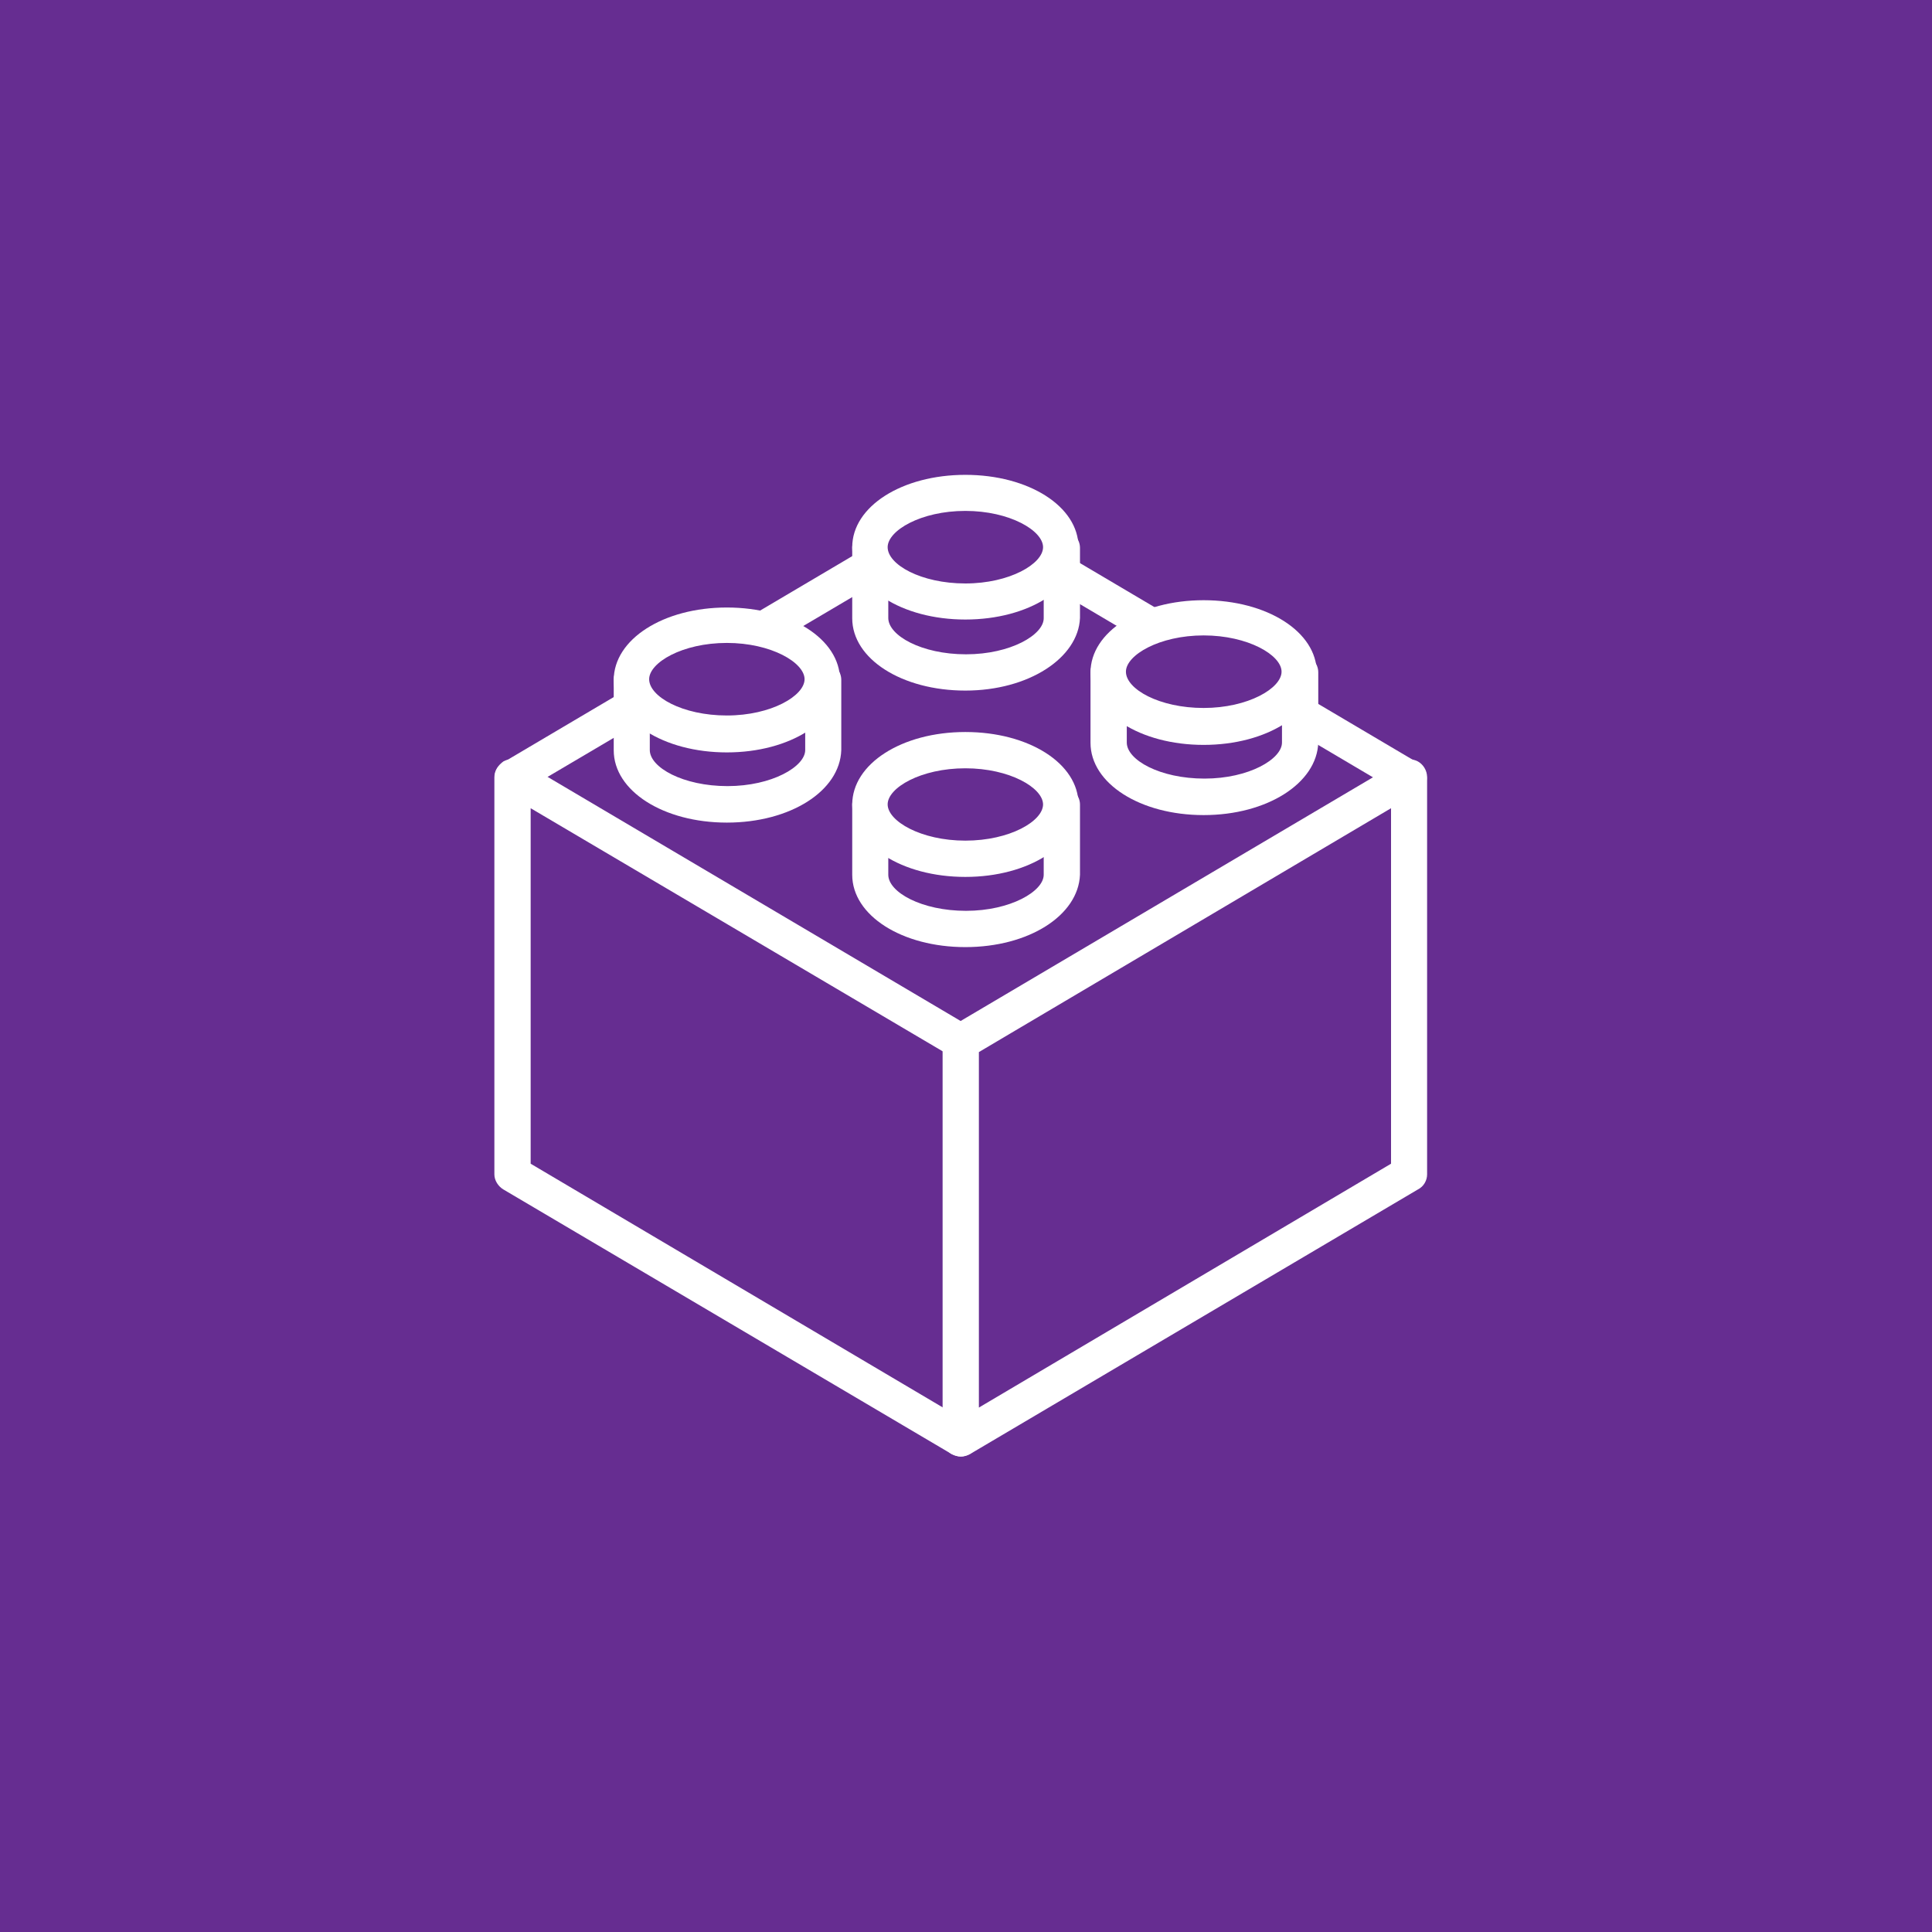 <?xml version="1.0" encoding="UTF-8" standalone="no"?>
<svg xmlns="http://www.w3.org/2000/svg" xmlns:svg="http://www.w3.org/2000/svg" version="1.1" width="9" height="9" viewBox="3.5 0 9 9">
	<rect x="3.5" fill="#662D91" width="9" height="9"/>
	<path fill="#FFFFFF" d="M7.976,6.785c-0.014,0-0.028-0.004-0.042-0.011C7.909,6.761,7.891,6.732,7.891,6.701v-1.85c0-0.028,0.014-0.056,0.042-0.07l2.088-1.234c0.024-0.014,0.057-0.014,0.084,0c0.025,0.014,0.043,0.042,0.043,0.074v1.85c0,0.027-0.015,0.056-0.043,0.07L8.018,6.774C8.003,6.781,7.989,6.785,7.976,6.785z M8.06,4.901v1.656l1.92-1.136V3.765L8.06,4.901z"/>
	<path fill="#FFFFFF" d="M7.976,6.785c-0.014,0-0.028-0.004-0.042-0.011L5.845,5.541C5.82,5.526,5.803,5.498,5.803,5.471v-1.85c0-0.032,0.018-0.056,0.042-0.074c0.025-0.014,0.057-0.014,0.084,0l2.088,1.234C8.056,4.806,8.07,4.855,8.046,4.894C8.021,4.933,7.972,4.946,7.933,4.922L5.972,3.765v1.656l2.046,1.21C8.056,6.655,8.07,6.704,8.046,6.743C8.032,6.771,8.003,6.785,7.976,6.785z"/>
	<path fill="#FFFFFF" d="M5.887,3.706c-0.028,0-0.056-0.014-0.07-0.042C5.792,3.625,5.806,3.572,5.845,3.551l2.088-1.234c0.039-0.025,0.091-0.011,0.113,0.028c0.024,0.039,0.01,0.092-0.028,0.113L5.929,3.691C5.915,3.702,5.901,3.706,5.887,3.706z"/>
	<path fill="#FFFFFF" d="M10.063,3.706c-0.014,0-0.028-0.003-0.042-0.011L7.933,2.461C7.895,2.437,7.88,2.387,7.905,2.349C7.93,2.31,7.979,2.296,8.018,2.32l2.088,1.234c0.039,0.025,0.053,0.074,0.028,0.113C10.12,3.691,10.092,3.706,10.063,3.706z"/>
	<path fill="#FFFFFF" d="M7.997,4.412c-0.295,0-0.527-0.147-0.527-0.337V3.748c0-0.045,0.039-0.084,0.084-0.084c0.045,0,0.084,0.039,0.084,0.084v0.327c0,0.081,0.155,0.168,0.362,0.168s0.362-0.091,0.362-0.168V3.748c0-0.045,0.039-0.084,0.084-0.084c0.046,0,0.085,0.039,0.085,0.084v0.327C8.523,4.265,8.292,4.412,7.997,4.412z"/>
	<ellipse fill="#662D91" cx="7.997" cy="3.748" rx="0.443" ry="0.253"/>
	<path fill="#FFFFFF" d="M7.997,4.085c-0.295,0-0.527-0.147-0.527-0.337S7.701,3.41,7.997,3.41s0.527,0.147,0.527,0.337S8.292,4.085,7.997,4.085z M7.997,3.579c-0.208,0-0.362,0.091-0.362,0.168c0,0.078,0.155,0.169,0.362,0.169s0.362-0.091,0.362-0.169C8.358,3.67,8.204,3.579,7.997,3.579z"/>
	<path fill="#FFFFFF" d="M6.886,3.832c-0.295,0-0.527-0.147-0.527-0.337V3.167c0-0.045,0.039-0.084,0.084-0.084c0.046,0,0.084,0.039,0.084,0.084v0.327c0,0.081,0.155,0.168,0.362,0.168s0.362-0.091,0.362-0.168V3.167c0-0.045,0.039-0.084,0.084-0.084c0.046,0,0.084,0.039,0.084,0.084v0.327C7.413,3.685,7.181,3.832,6.886,3.832z"/>
	<ellipse fill="#662D91" cx="6.886" cy="3.168" rx="0.443" ry="0.253"/>
	<path fill="#FFFFFF" d="M6.886,3.505c-0.295,0-0.527-0.147-0.527-0.337S6.59,2.83,6.886,2.83c0.295,0,0.527,0.147,0.527,0.337S7.181,3.505,6.886,3.505z M6.886,2.995c-0.208,0-0.362,0.092-0.362,0.169c0,0.081,0.155,0.169,0.362,0.169c0.207,0,0.362-0.092,0.362-0.169S7.093,2.995,6.886,2.995z"/>
	<path fill="#FFFFFF" d="M9.107,3.797c-0.295,0-0.527-0.147-0.527-0.337V3.132c0-0.045,0.039-0.084,0.084-0.084c0.046,0,0.085,0.039,0.085,0.084v0.327c0,0.081,0.154,0.168,0.362,0.168c0.207,0,0.361-0.091,0.361-0.168V3.132c0-0.045,0.039-0.084,0.085-0.084s0.084,0.039,0.084,0.084v0.327C9.635,3.649,9.402,3.797,9.107,3.797z"/>
	<ellipse fill="#662D91" cx="9.107" cy="3.133" rx="0.443" ry="0.253"/>
	<path fill="#FFFFFF" d="M9.107,3.47c-0.295,0-0.527-0.147-0.527-0.337s0.232-0.337,0.527-0.337s0.527,0.147,0.527,0.337S9.402,3.47,9.107,3.47z M9.107,2.96c-0.207,0-0.362,0.092-0.362,0.169c0,0.081,0.155,0.169,0.362,0.169S9.47,3.206,9.47,3.129S9.314,2.96,9.107,2.96z"/>
	<path fill="#FFFFFF" d="M7.997,3.217c-0.295,0-0.527-0.147-0.527-0.337V2.552c0-0.045,0.039-0.084,0.084-0.084c0.045,0,0.084,0.039,0.084,0.084v0.327C7.638,2.96,7.792,3.048,8,3.048s0.362-0.091,0.362-0.168V2.552c0-0.045,0.039-0.084,0.084-0.084c0.046,0,0.085,0.039,0.085,0.084v0.327C8.523,3.065,8.292,3.217,7.997,3.217z"/>
	<ellipse fill="#662D91" cx="7.997" cy="2.552" rx="0.443" ry="0.253"/>
	<path fill="#FFFFFF" d="M7.997,2.886c-0.295,0-0.527-0.147-0.527-0.337s0.232-0.337,0.527-0.337s0.527,0.147,0.527,0.337S8.292,2.886,7.997,2.886z M7.997,2.38c-0.208,0-0.362,0.092-0.362,0.169c0,0.081,0.155,0.169,0.362,0.169s0.362-0.092,0.362-0.169S8.204,2.38,7.997,2.38z"/>
</svg>
